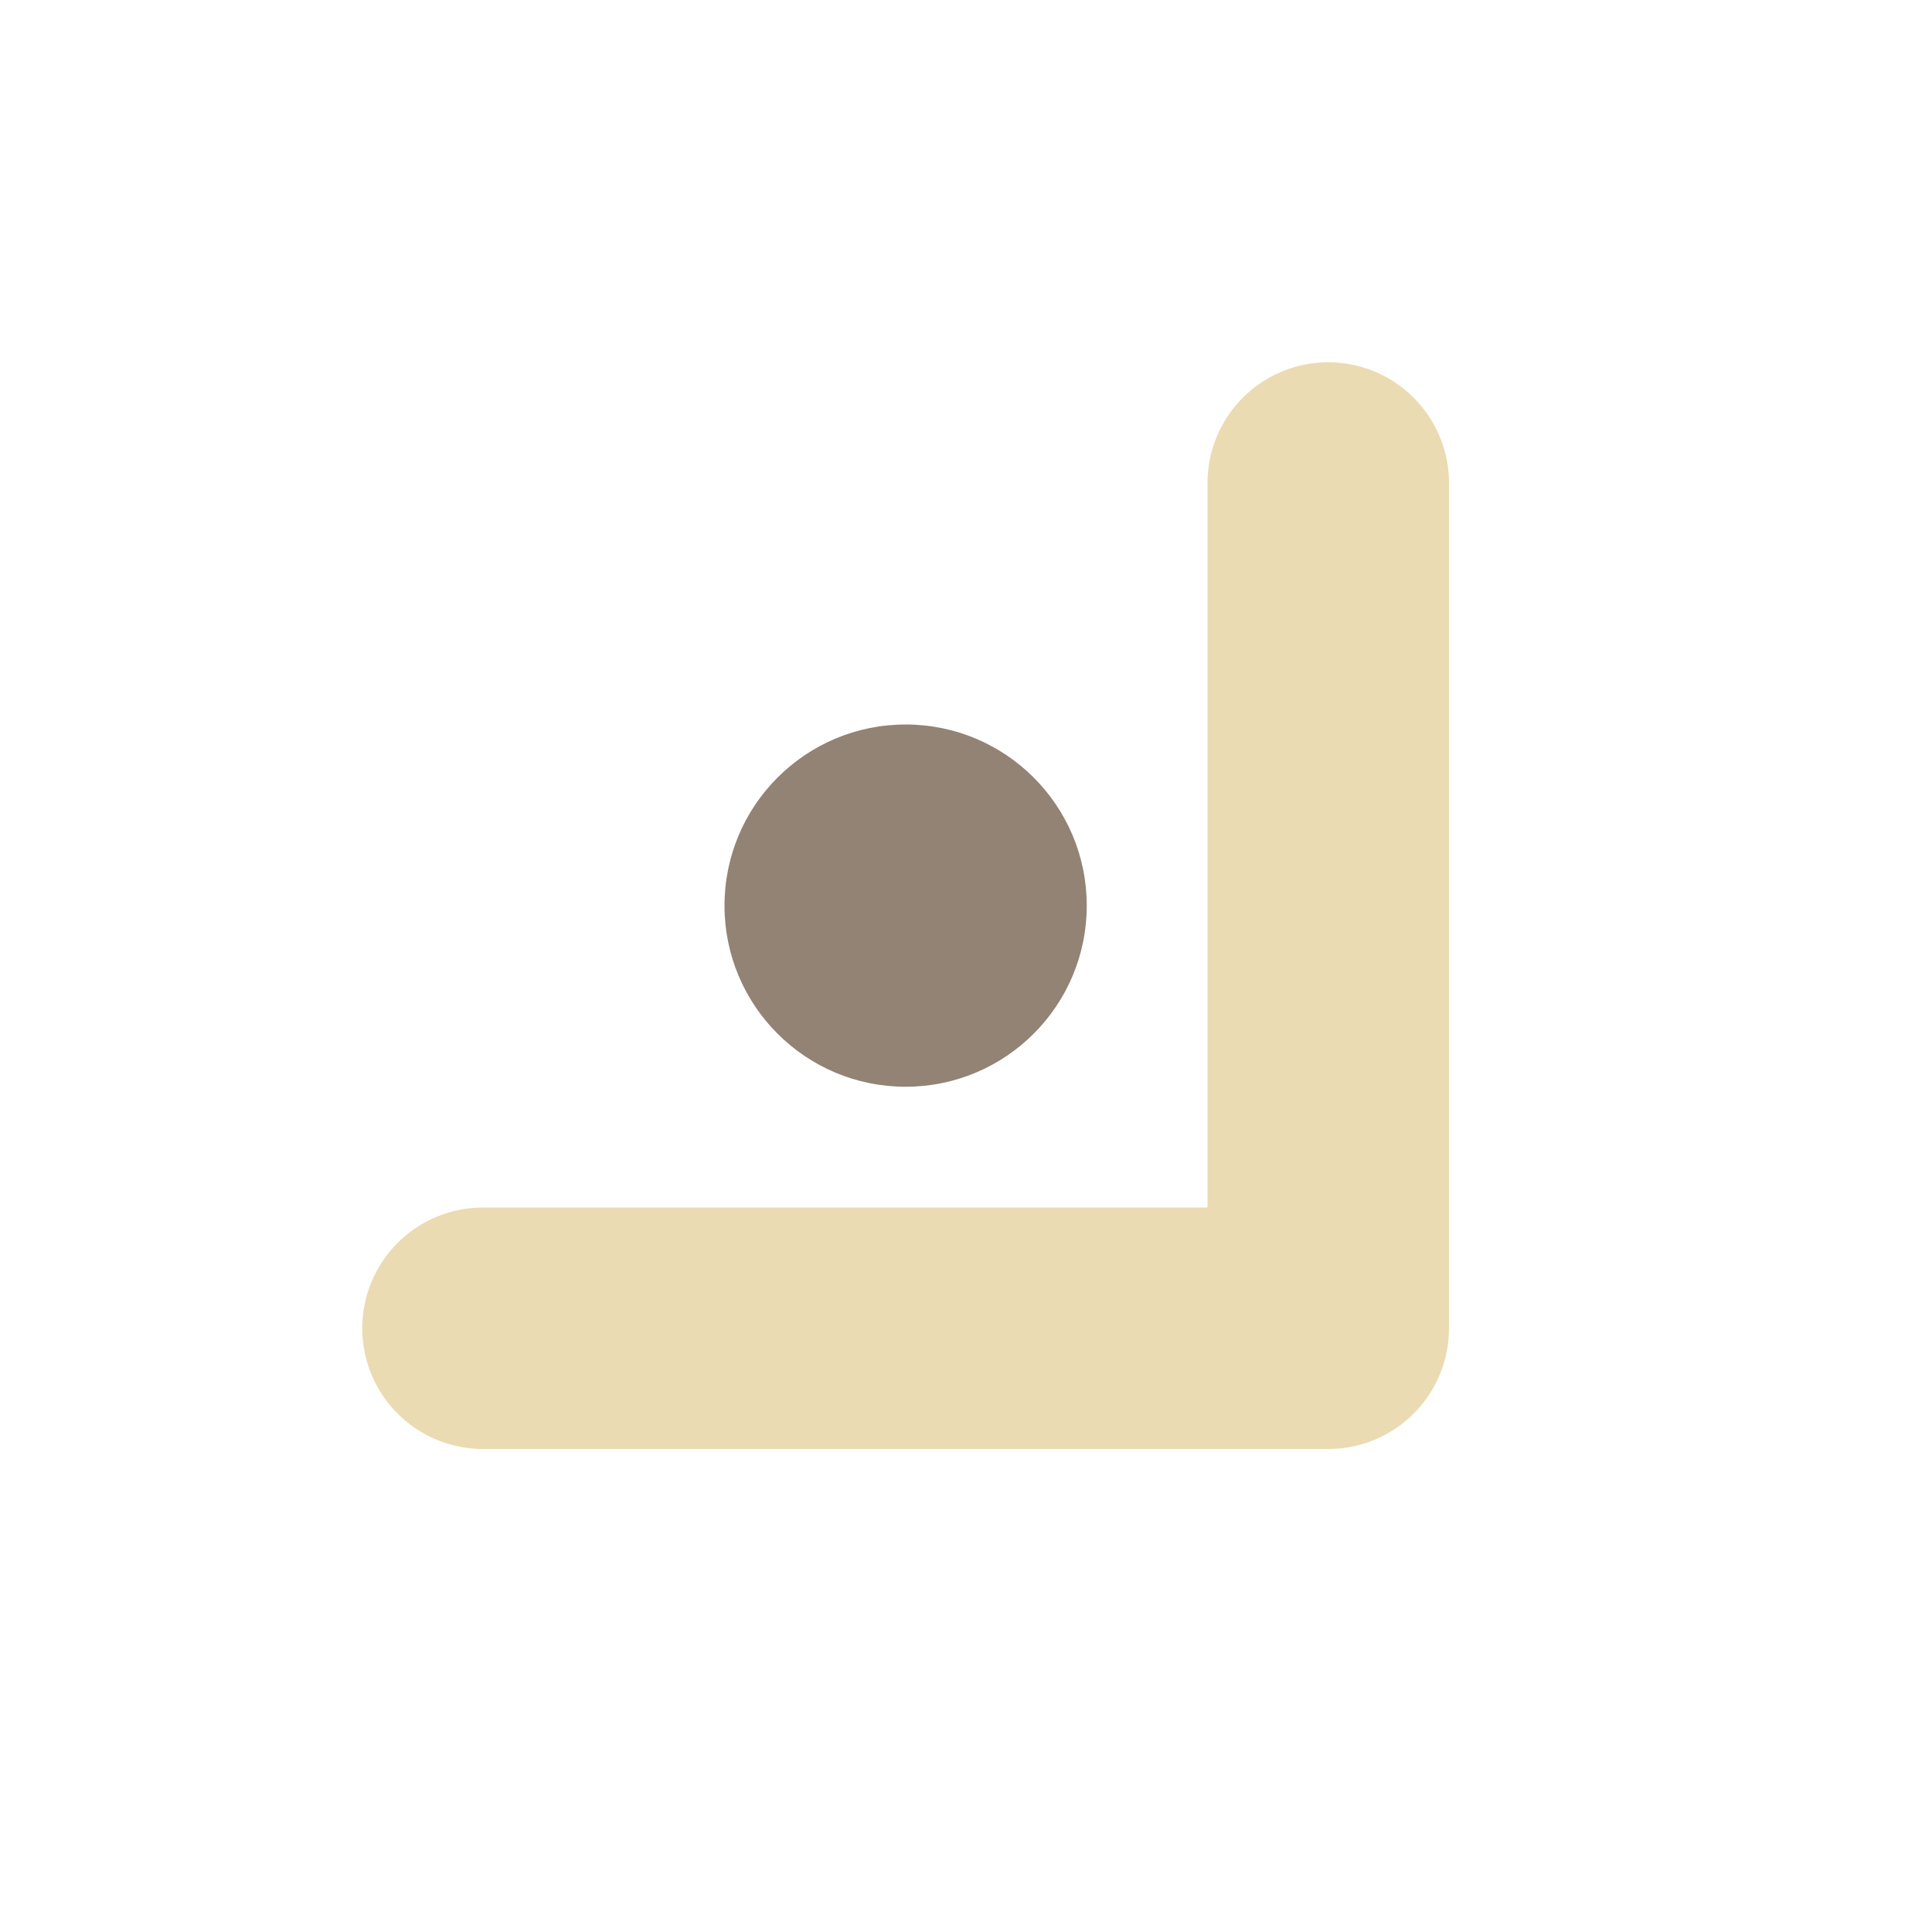 <svg width="16" height="16" version="1.1" viewBox="0 0 16 16" xmlns="http://www.w3.org/2000/svg">
  <path d="M11 4v7H4" fill="none" stroke="#ebdbb2" stroke-linecap="round" stroke-linejoin="round" stroke-opacity=".99" stroke-width="2"/>
  <circle cx="7.5" cy="7.5" r="1.5" fill="#928374"/>
</svg>

